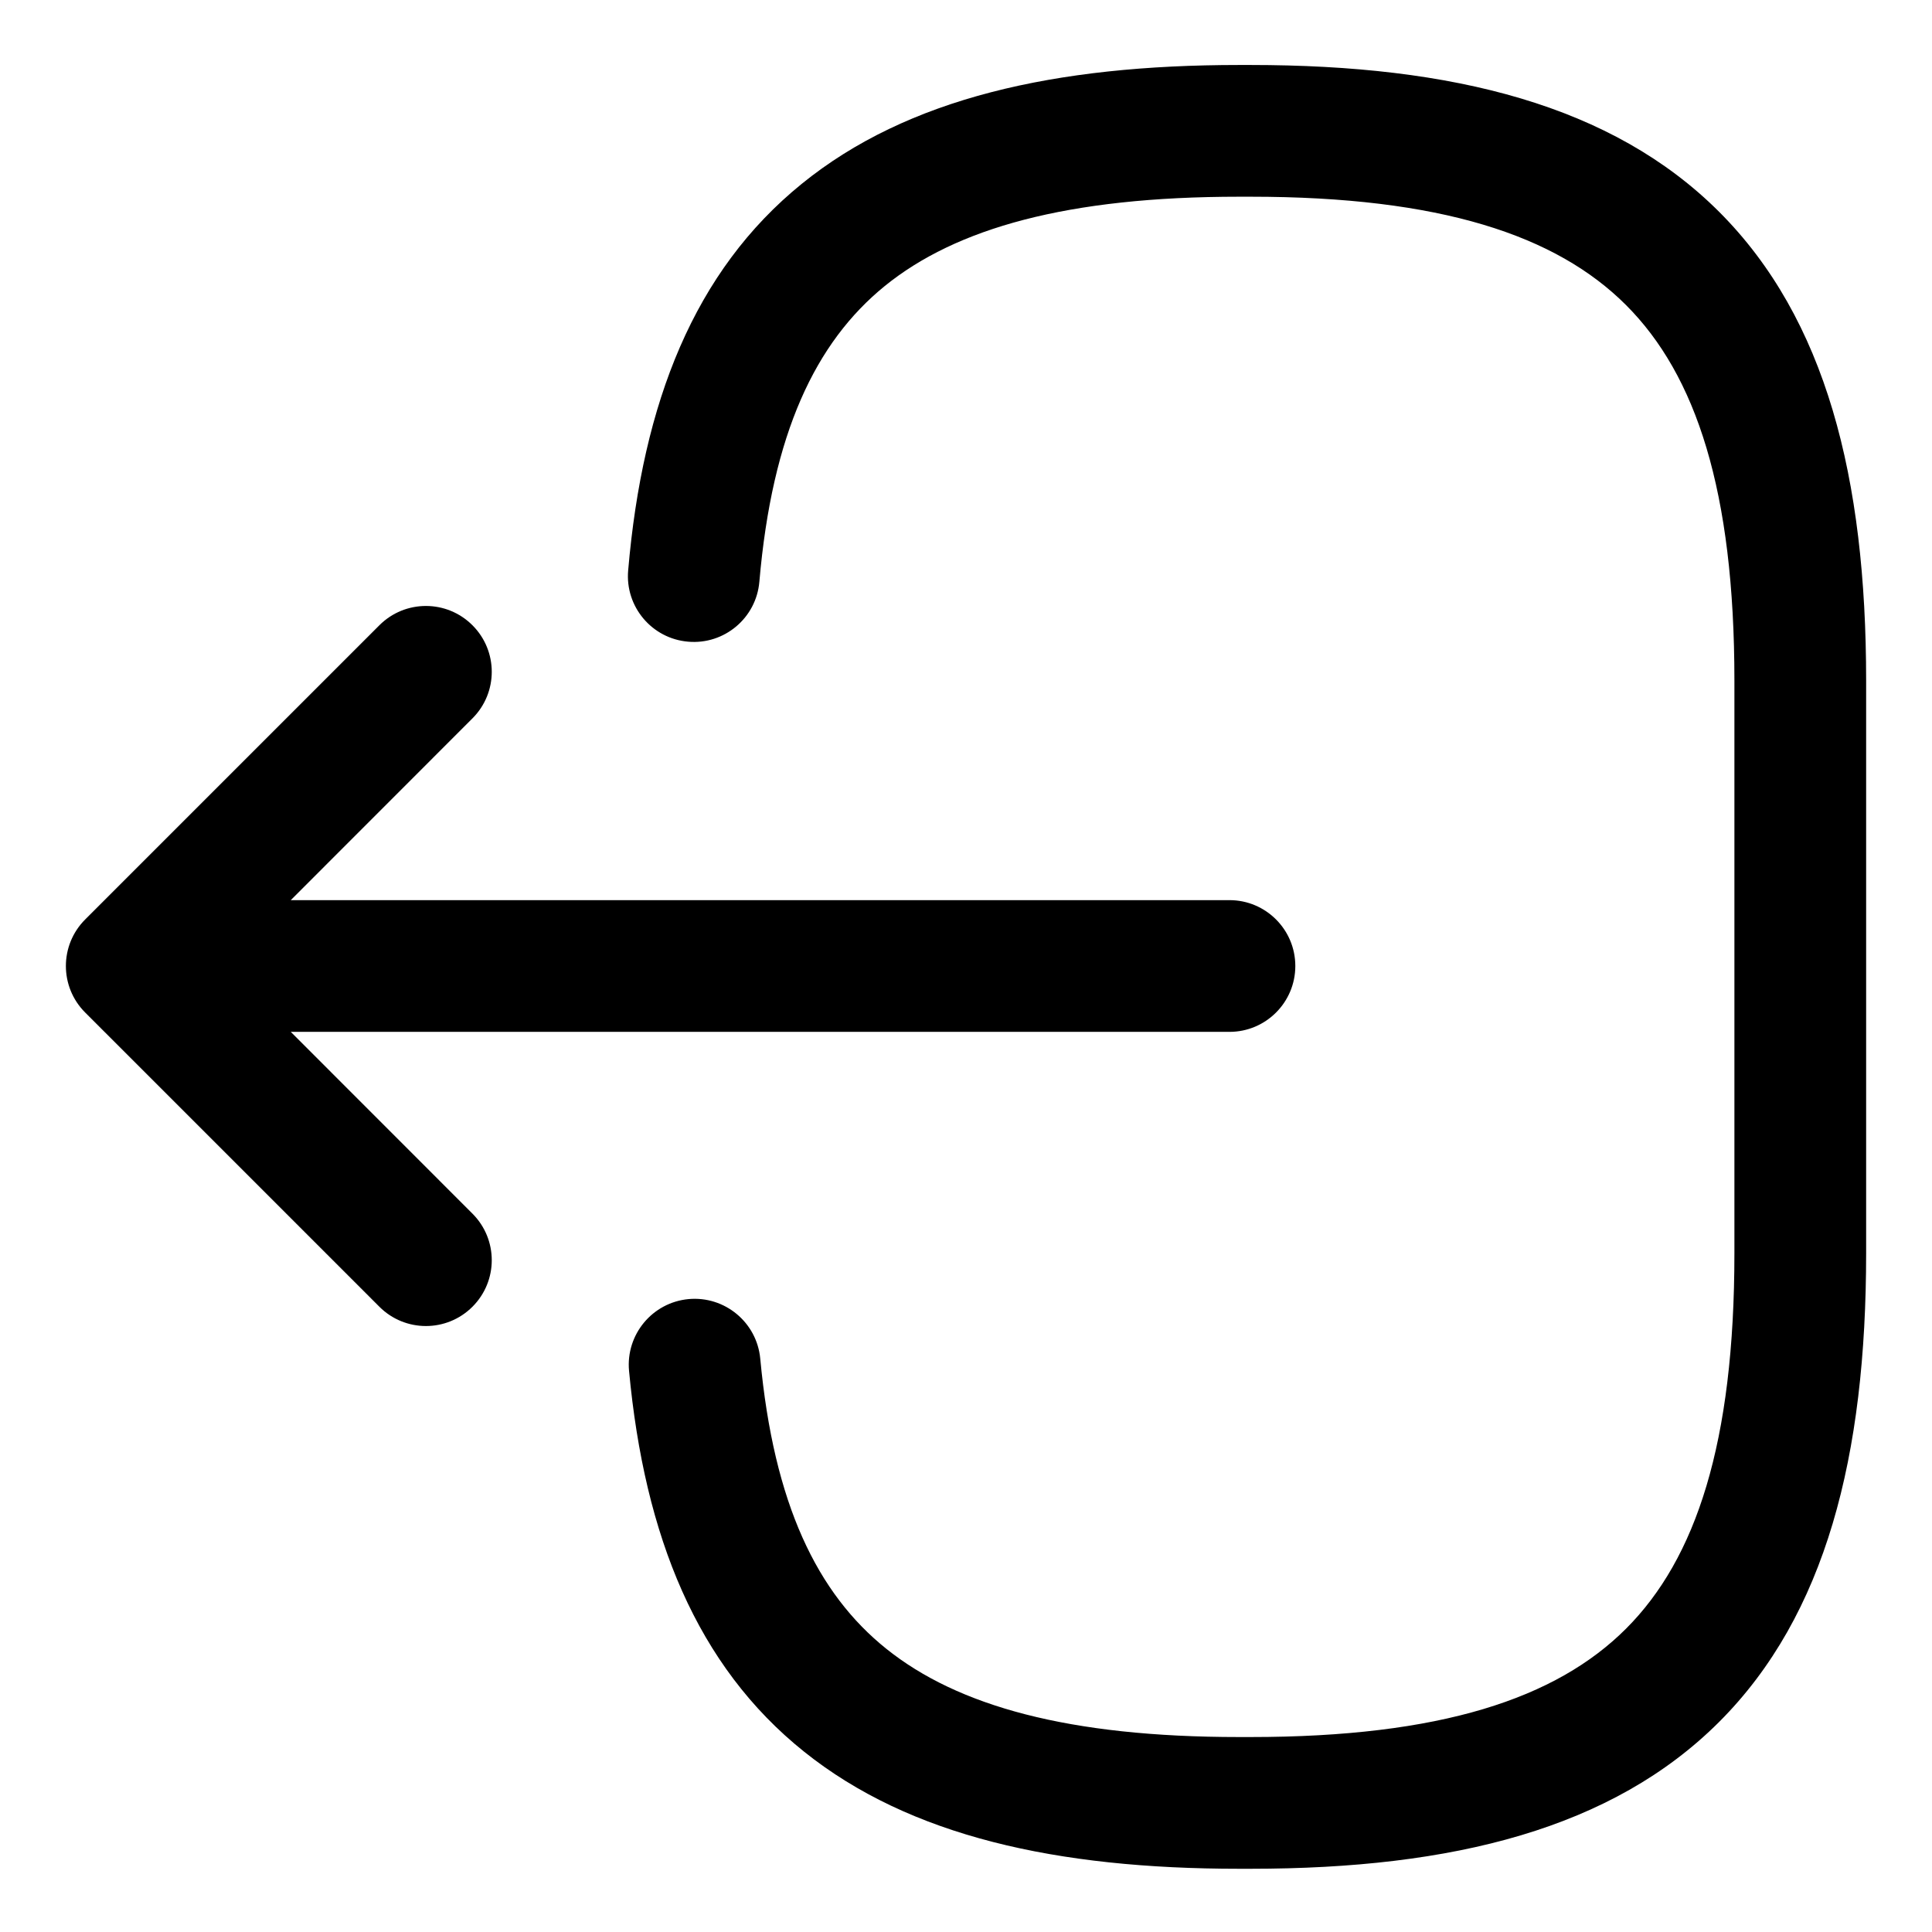 <svg width="22" height="22" viewBox="0 0 22 22" fill="none" xmlns="http://www.w3.org/2000/svg">
<path fill-rule="evenodd" clip-rule="evenodd" d="M10.075 3.257C9.285 3.899 8.793 4.936 8.647 6.624C8.612 7.037 8.248 7.343 7.836 7.307C7.423 7.272 7.117 6.908 7.153 6.496C7.317 4.584 7.905 3.086 9.13 2.093C10.334 1.116 12.016 0.74 14.11 0.74H14.24C16.549 0.74 18.361 1.198 19.577 2.413C20.792 3.629 21.25 5.441 21.25 7.75V14.27C21.25 16.579 20.792 18.391 19.577 19.607C18.361 20.822 16.549 21.28 14.24 21.28H14.11C12.031 21.28 10.359 20.909 9.158 19.948C7.935 18.97 7.339 17.494 7.163 15.61C7.125 15.197 7.428 14.832 7.84 14.793C8.253 14.755 8.618 15.058 8.657 15.47C8.811 17.126 9.305 18.145 10.095 18.777C10.906 19.426 12.168 19.78 14.11 19.78H14.24C16.401 19.78 17.719 19.343 18.516 18.546C19.313 17.749 19.75 16.431 19.75 14.27V7.75C19.75 5.589 19.313 4.271 18.516 3.474C17.719 2.677 16.401 2.24 14.24 2.24H14.11C12.154 2.24 10.886 2.599 10.075 3.257ZM5.38 7.12C5.673 7.413 5.673 7.887 5.38 8.18L3.311 10.25H14C14.414 10.25 14.75 10.586 14.75 11C14.75 11.414 14.414 11.75 14 11.75H3.311L5.38 13.82C5.673 14.113 5.673 14.587 5.38 14.88C5.087 15.173 4.613 15.173 4.32 14.88L0.97 11.53C0.677 11.237 0.677 10.763 0.97 10.47L4.32 7.12C4.613 6.827 5.087 6.827 5.38 7.12Z" fill="black"/>
</svg>
